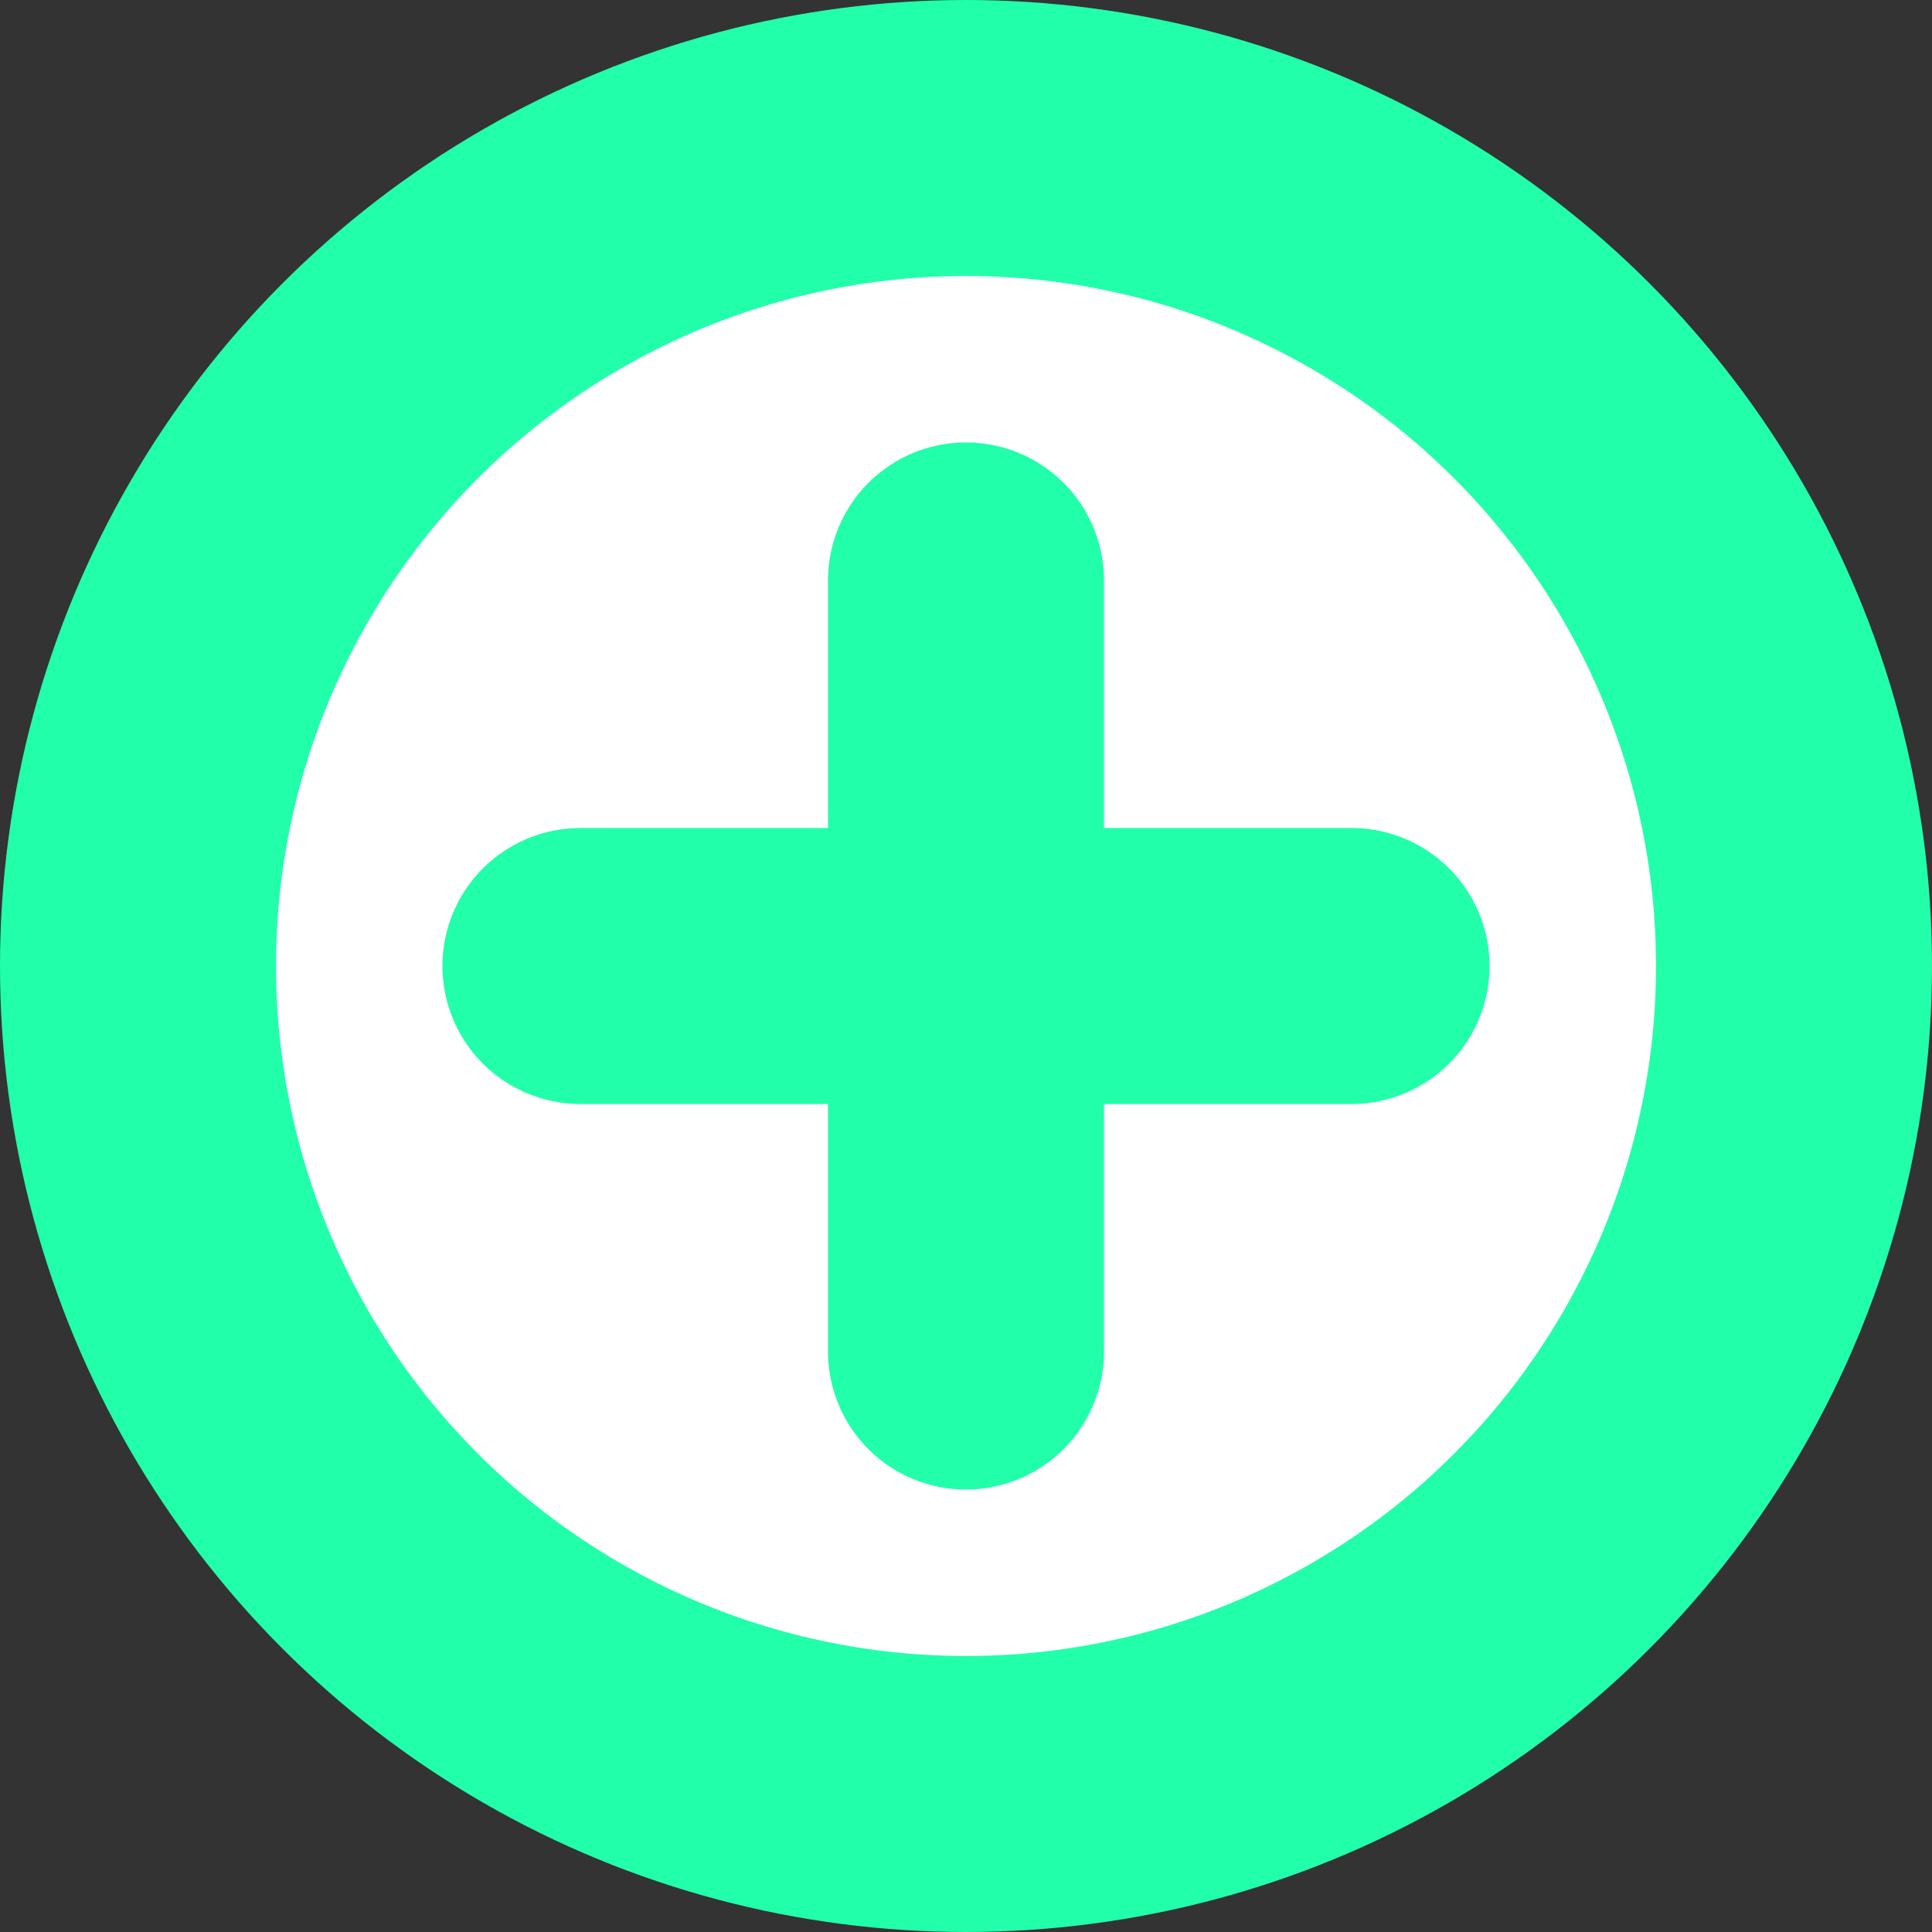 <svg width="14" height="14" viewBox="0 0 14 14" fill="none" xmlns="http://www.w3.org/2000/svg">
<rect x="0" y="0" width="14" height="14" fill="#333333" stroke="none"/>
<circle cx="7" cy="7" r="6" fill="white" stroke="#22FFAA" stroke-width="2"/>
<path d="M7 4.206V9.794" stroke="#22FFAA" stroke-width="2" stroke-linecap="round" stroke-linejoin="round"/>
<path d="M4.206 7H9.794" stroke="#22FFAA" stroke-width="2" stroke-linecap="round" stroke-linejoin="round"/>
</svg>
